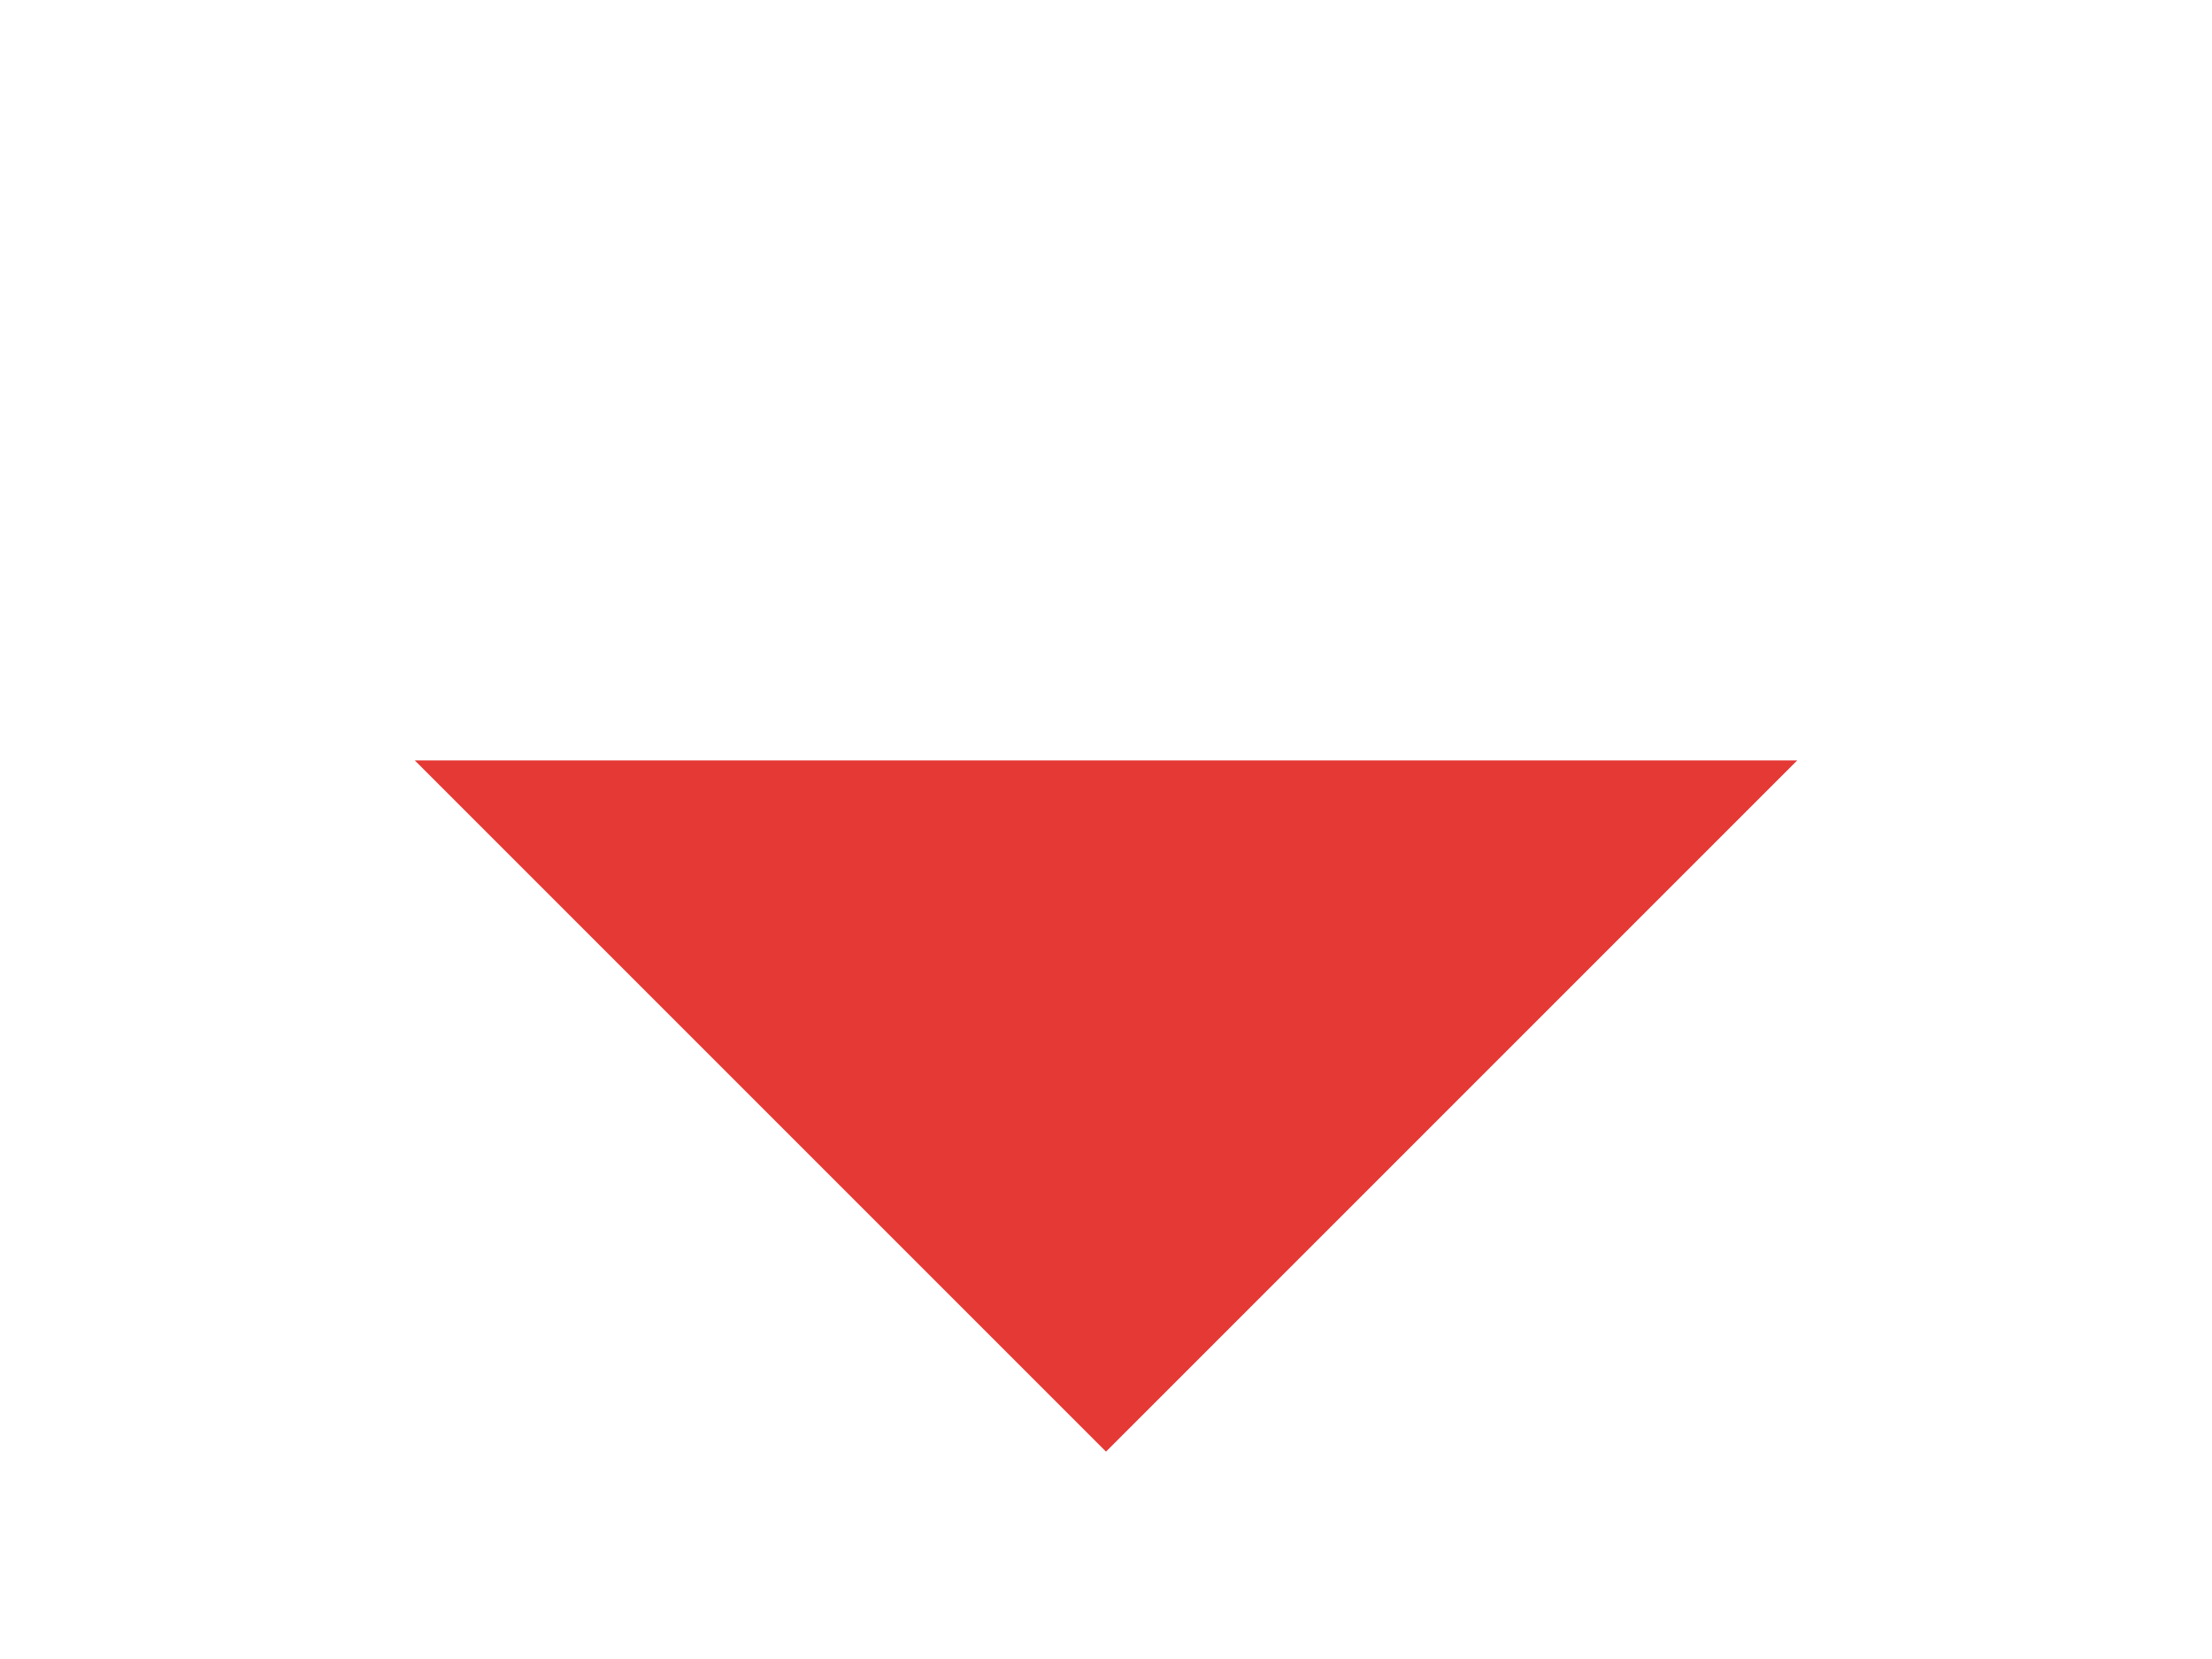 <svg xmlns="http://www.w3.org/2000/svg" fill="#e53935" viewBox="0 0 24 18" stroke-width="0" stroke="#e53935" class="size-6">
  <path stroke-linecap="round" stroke-linejoin="round" d="m19.5 8.25-7.5 7.5-7.5-7.5" />
</svg>

